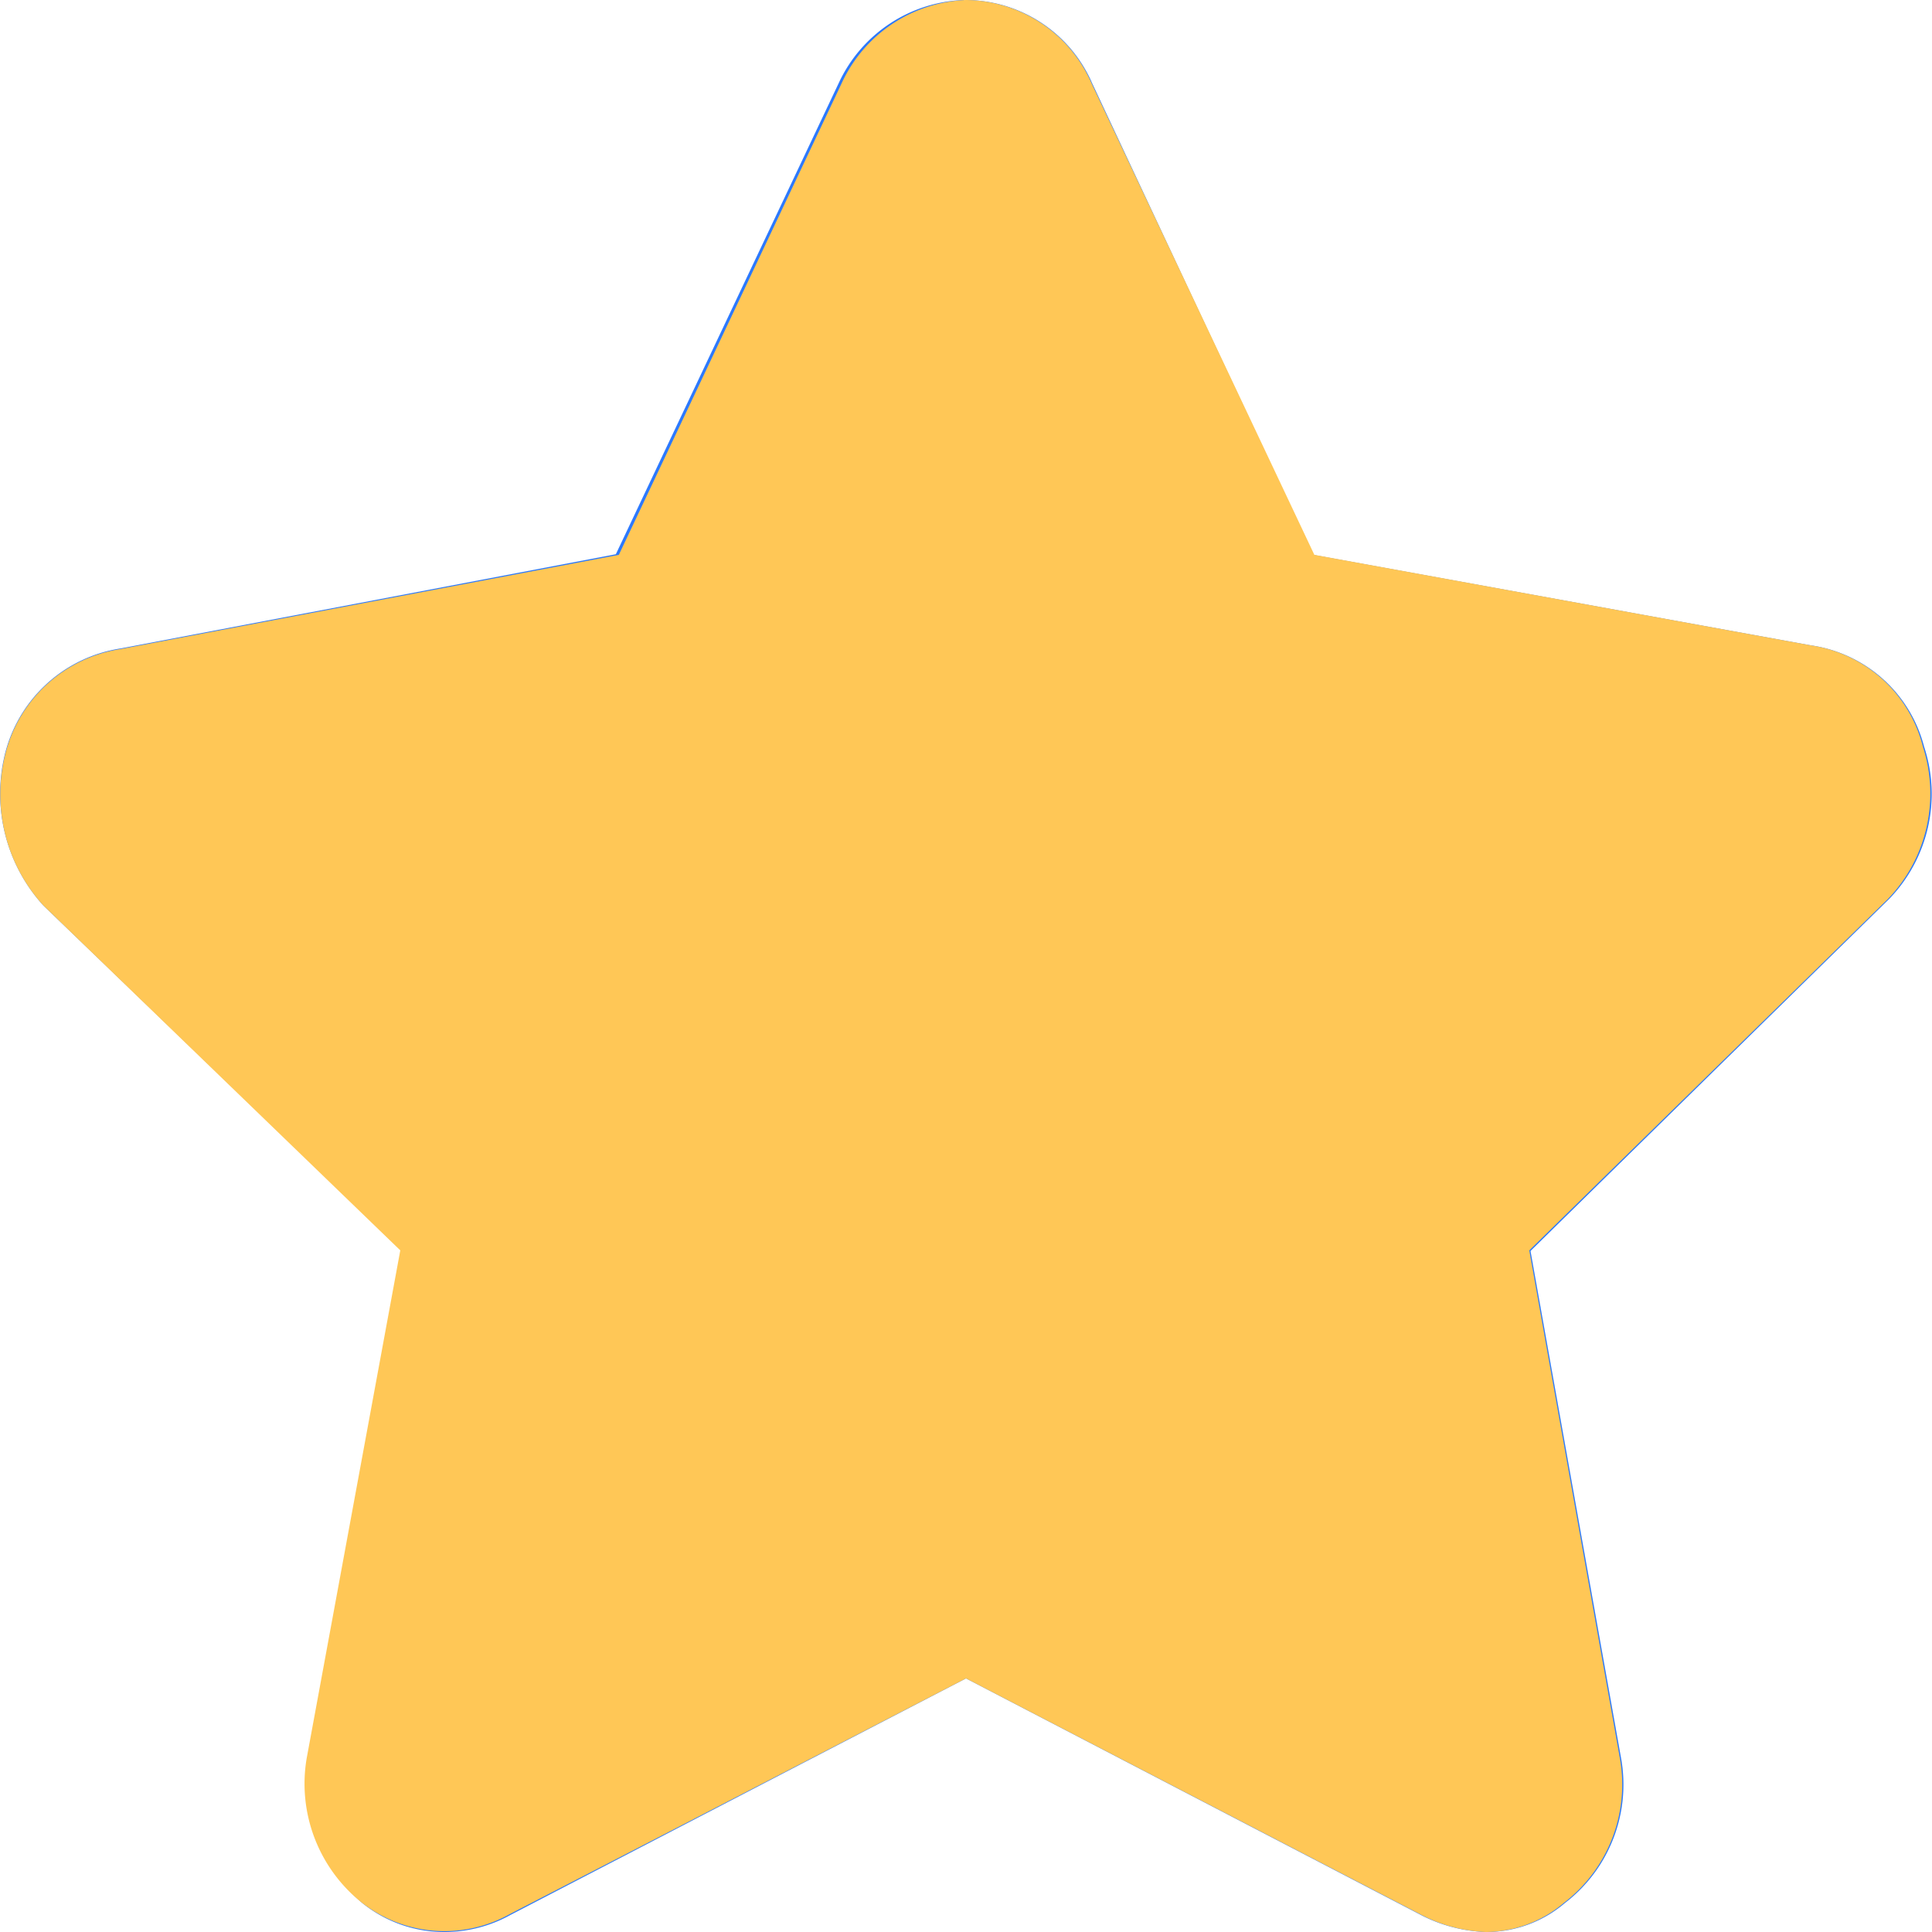 <svg id="图层_1" data-name="图层 1" xmlns="http://www.w3.org/2000/svg" viewBox="0 0 32 32"><defs><style>.cls-1{fill:#2c79ff;}.cls-2{fill:#ffc756;}</style></defs><title>收藏-激活</title><path class="cls-1" d="M16,0V2.25a.18.18,0,0,1,.1,0,.2.2,0,0,0,0,.08l3.69,7.81a2.21,2.21,0,0,0,1.57,1.22l8.25,1.5.08,0a.09.09,0,0,1,.05,0,.61.61,0,0,0,0,.13.2.2,0,0,1,0,.21l-5.9,5.78a2.32,2.32,0,0,0-.65,2.05l1.51,8.41h0a.22.22,0,0,1-.1.19l0,0a.55.55,0,0,1-.13,0L17,25.79a2.08,2.08,0,0,0-1-.24,2,2,0,0,0-1,.24l-7.56,3.9-.06,0H7.32a.29.29,0,0,1-.09-.17h0l1.56-8.41a2.34,2.34,0,0,0-.65-2.08l-5.9-5.71a.45.45,0,0,1-.08-.27A.19.19,0,0,1,2.22,13l0,0,.11,0,8.25-1.56a2.18,2.18,0,0,0,1.56-1.22l3.69-7.79c.05-.1.12-.13.14-.13V0m0,0a2.37,2.37,0,0,0-2.08,1.38l-3.69,7.8L2,10.74a2.34,2.34,0,0,0-1.9,1.68A2.75,2.75,0,0,0,.72,15l6,5.77-1.56,8.4A2.52,2.52,0,0,0,6,31.52,2.16,2.16,0,0,0,7.38,32a2.25,2.25,0,0,0,1.07-.28L16,27.8l7.5,3.9a2.53,2.53,0,0,0,1.1.3,2,2,0,0,0,1.32-.48,2.47,2.47,0,0,0,.93-2.4l-1.5-8.4,5.94-5.83a2.5,2.5,0,0,0,.58-2.52A2.27,2.27,0,0,0,30,10.69l-8.25-1.5L18.09,1.38A2.29,2.29,0,0,0,16,0Z" transform="translate(0)"/><path class="cls-2" d="M24.61,32a2.53,2.53,0,0,1-1.1-.3L16,27.8,8.45,31.7A2.22,2.22,0,0,1,6,31.52a2.52,2.52,0,0,1-.92-2.4l1.55-8.41L.72,15a2.73,2.73,0,0,1-.63-2.52A2.33,2.33,0,0,1,2,10.75l8.25-1.56,3.69-7.81A2.37,2.37,0,0,1,16,0a2.29,2.29,0,0,1,2.08,1.38l3.69,7.81L30,10.69a2.25,2.25,0,0,1,1.85,1.68,2.52,2.52,0,0,1-.58,2.52l-5.94,5.82,1.5,8.41a2.47,2.47,0,0,1-.93,2.4A2,2,0,0,1,24.61,32Z" transform="translate(0)"/></svg>
